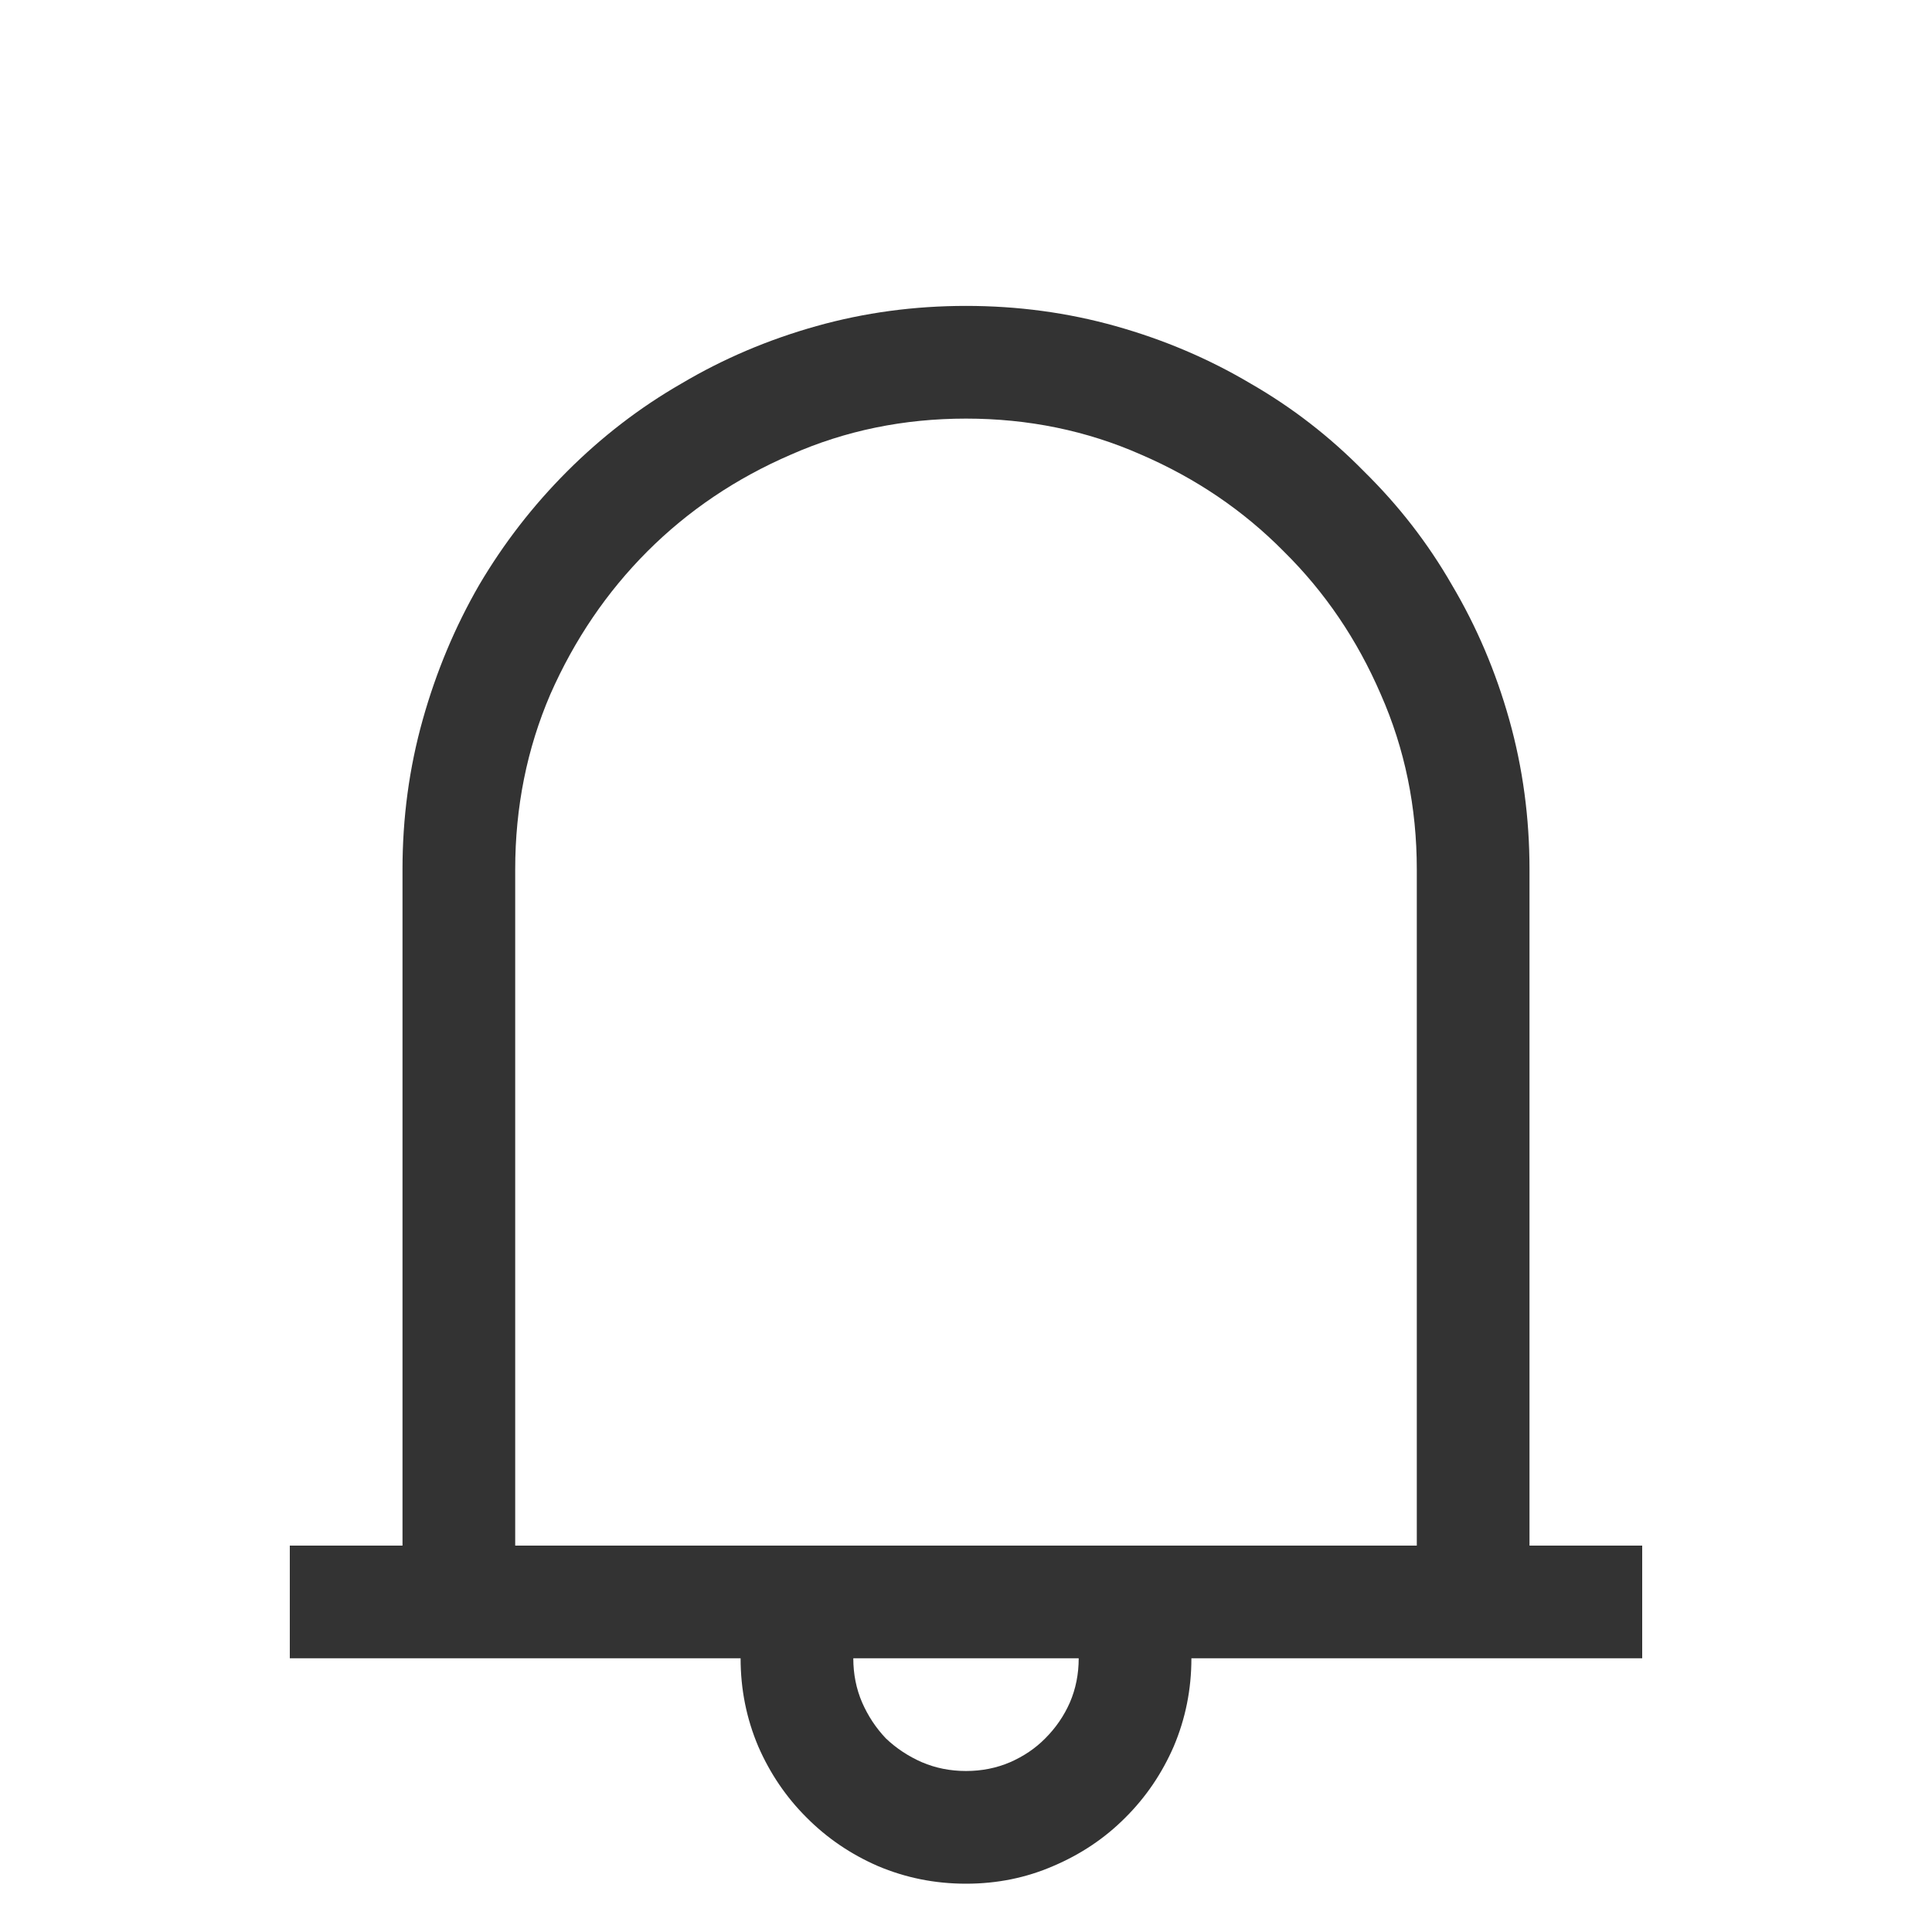 <svg xmlns="http://www.w3.org/2000/svg" width="17" height="17" fill="none" viewBox="0 -2 12 15"><path fill="#333" d="M11.25 10V10.875H7.75C7.75 11.117 7.704 11.344 7.613 11.559C7.522 11.768 7.397 11.953 7.237 12.112C7.078 12.272 6.891 12.397 6.677 12.488C6.467 12.579 6.242 12.625 6 12.625C5.758 12.625 5.531 12.579 5.316 12.488C5.107 12.397 4.922 12.272 4.763 12.112C4.603 11.953 4.478 11.768 4.387 11.559C4.296 11.344 4.25 11.117 4.25 10.875H0.75V10H1.625V4.75C1.625 4.349 1.677 3.962 1.782 3.588C1.887 3.214 2.033 2.866 2.22 2.542C2.411 2.218 2.639 1.924 2.903 1.66C3.172 1.391 3.468 1.163 3.792 0.977C4.116 0.785 4.464 0.637 4.838 0.532C5.212 0.427 5.599 0.375 6 0.375C6.401 0.375 6.788 0.427 7.162 0.532C7.536 0.637 7.884 0.785 8.208 0.977C8.532 1.163 8.826 1.391 9.09 1.66C9.359 1.924 9.587 2.218 9.773 2.542C9.965 2.866 10.113 3.214 10.218 3.588C10.323 3.962 10.375 4.349 10.375 4.75V10H11.25ZM9.5 10V4.75C9.5 4.267 9.407 3.813 9.22 3.39C9.037 2.966 8.787 2.597 8.468 2.282C8.153 1.963 7.784 1.713 7.36 1.53C6.937 1.343 6.483 1.25 6 1.25C5.517 1.25 5.063 1.343 4.64 1.53C4.216 1.713 3.844 1.963 3.525 2.282C3.211 2.597 2.96 2.966 2.773 3.39C2.591 3.813 2.5 4.267 2.5 4.75V10H9.5ZM6 11.75C6.123 11.75 6.237 11.727 6.342 11.682C6.447 11.636 6.538 11.575 6.615 11.497C6.697 11.415 6.761 11.322 6.807 11.217C6.852 11.112 6.875 10.998 6.875 10.875H5.125C5.125 10.998 5.148 11.112 5.193 11.217C5.239 11.322 5.3 11.415 5.378 11.497C5.46 11.575 5.553 11.636 5.658 11.682C5.763 11.727 5.877 11.75 6 11.75Z"/></svg>